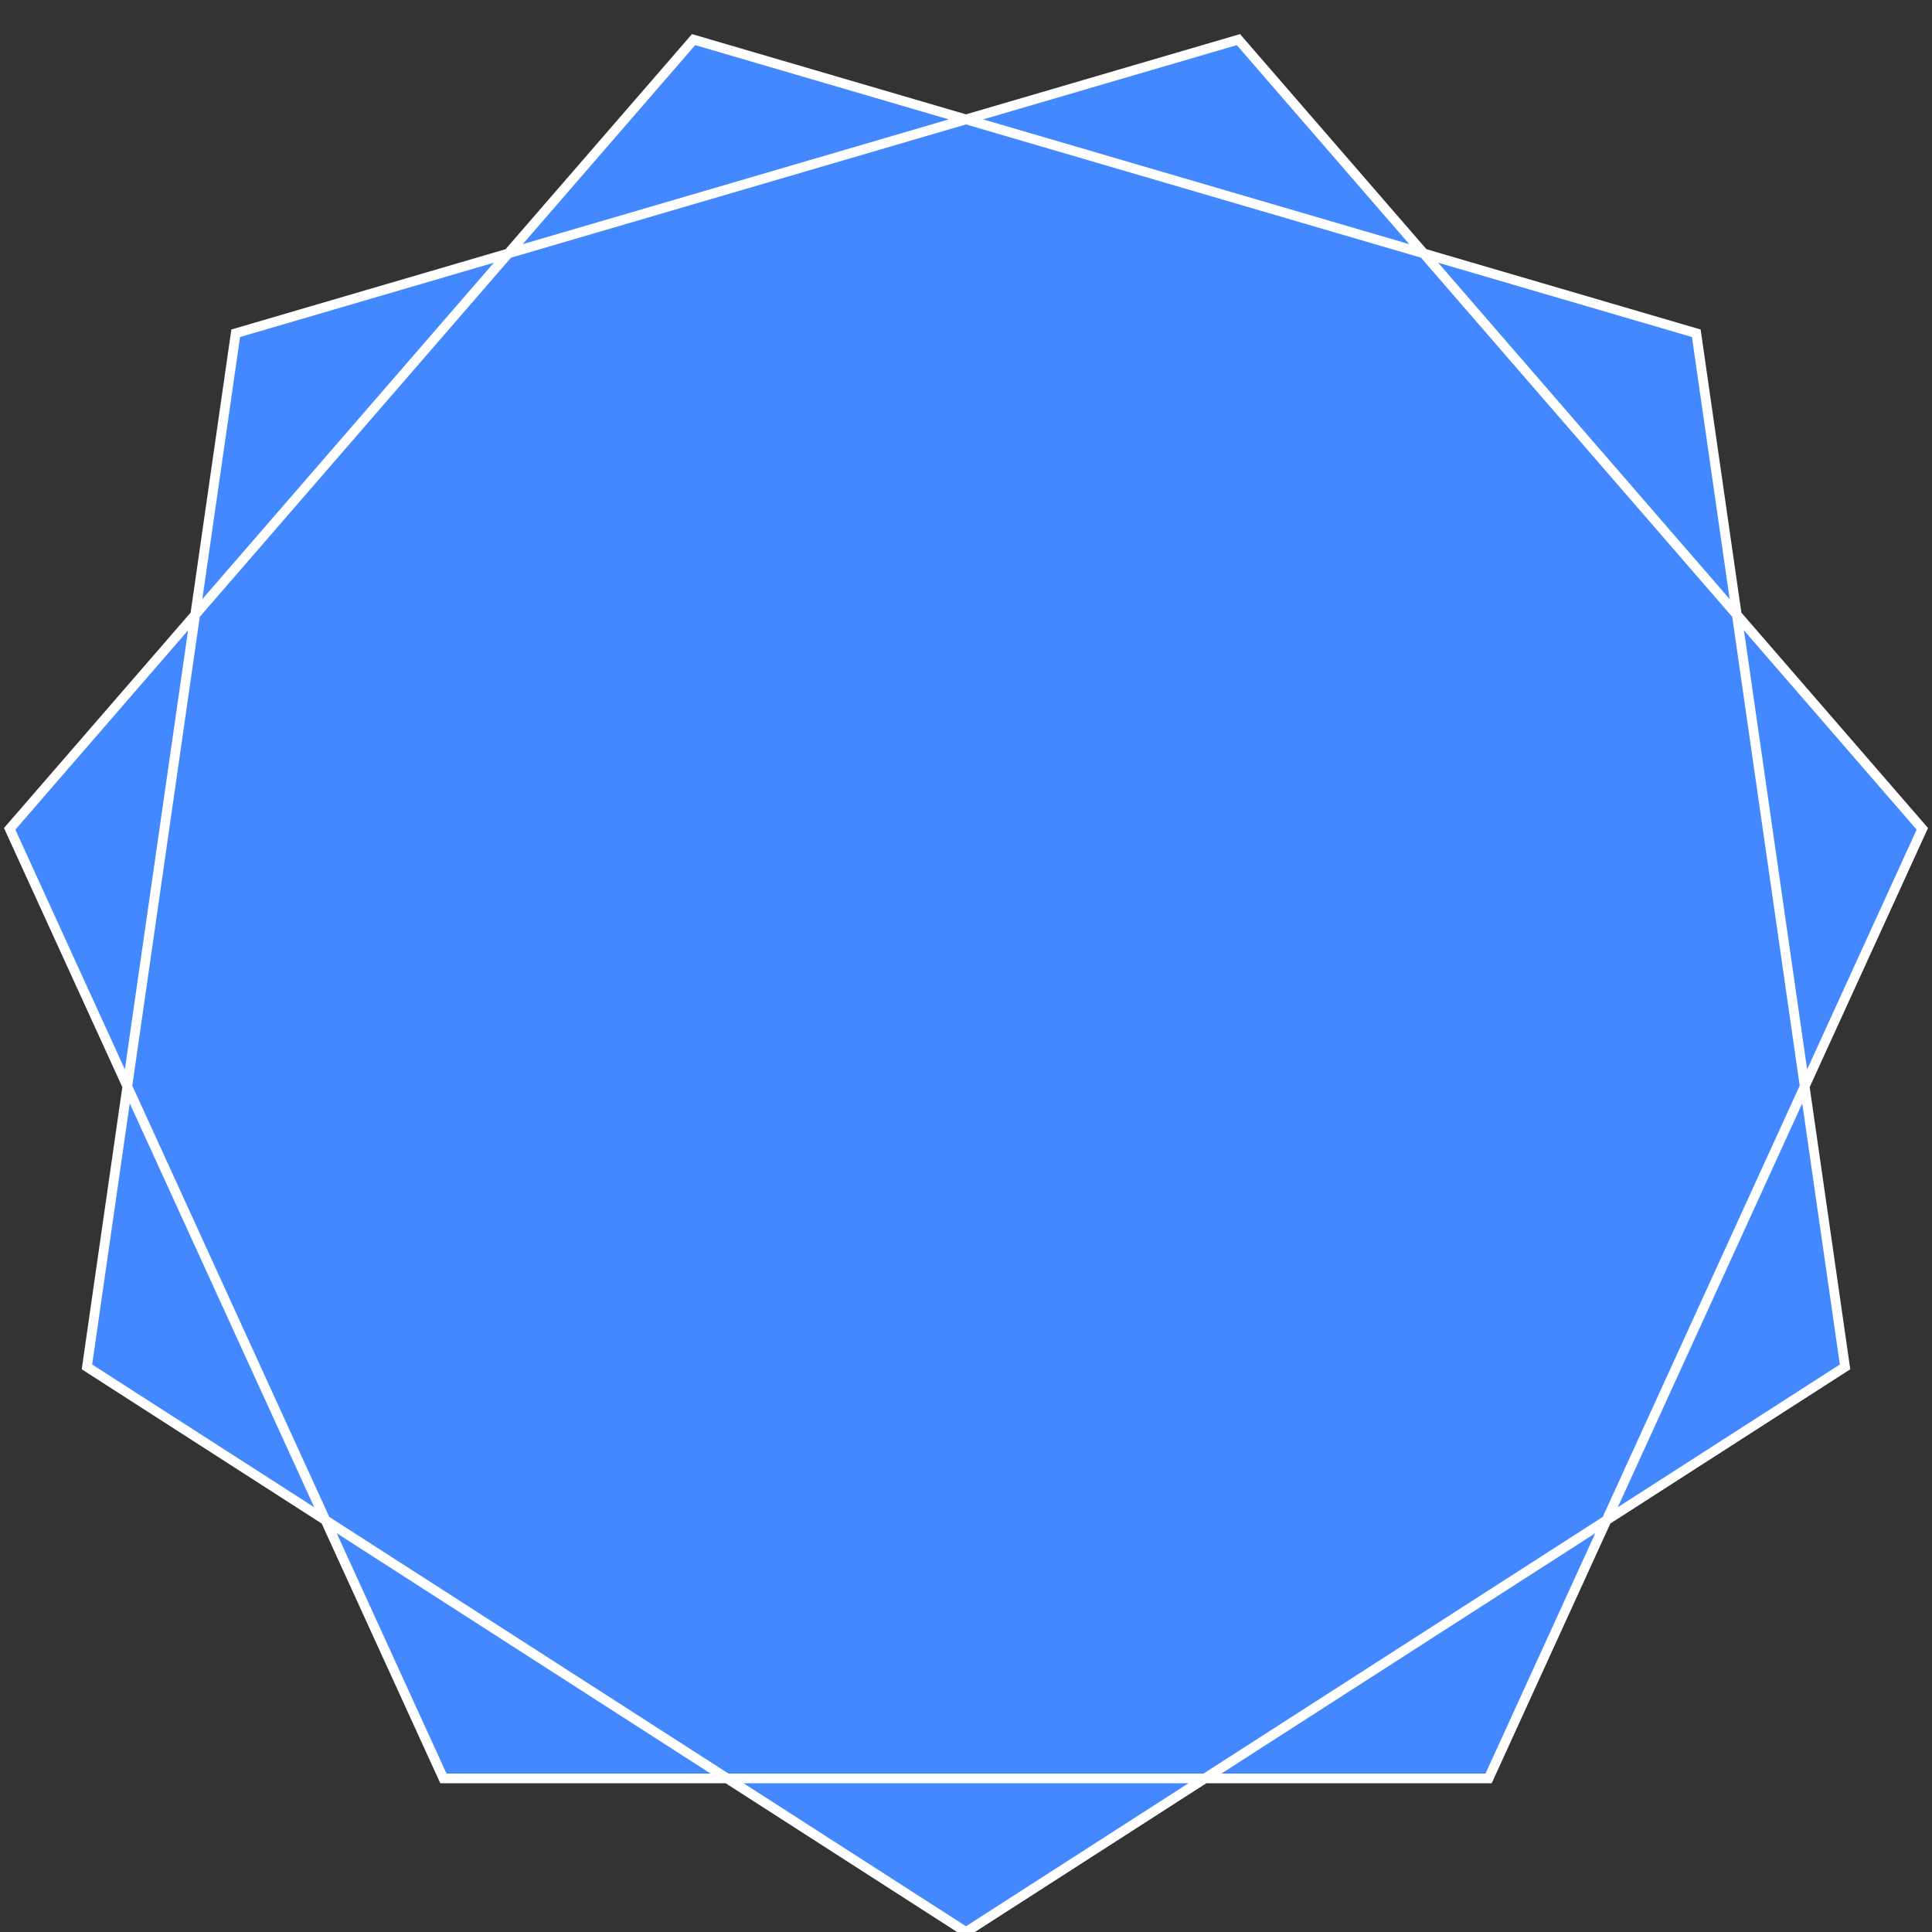 ﻿<?xml version="1.0" encoding="utf-8"?>
<svg viewBox="0 0 2 2" xmlns:xlink="http://www.w3.org/1999/xlink" xmlns="http://www.w3.org/2000/svg">
  <rect x="0" y="0" width="2" height="2" fill="#333333" stroke="none"/>
  <path fill="#4488ff" stroke="white" d="M 1 2 L 1.91 1.415 L 1.756 0.345 L 0.718 0.041 L 0.01 0.858 L 0.459 1.841 L 1.541 1.841 L 1.99 0.858 L 1.282 0.041 L 0.244 0.345 L 0.09 1.415 L 1 2" stroke-width="0.01" />
</svg>